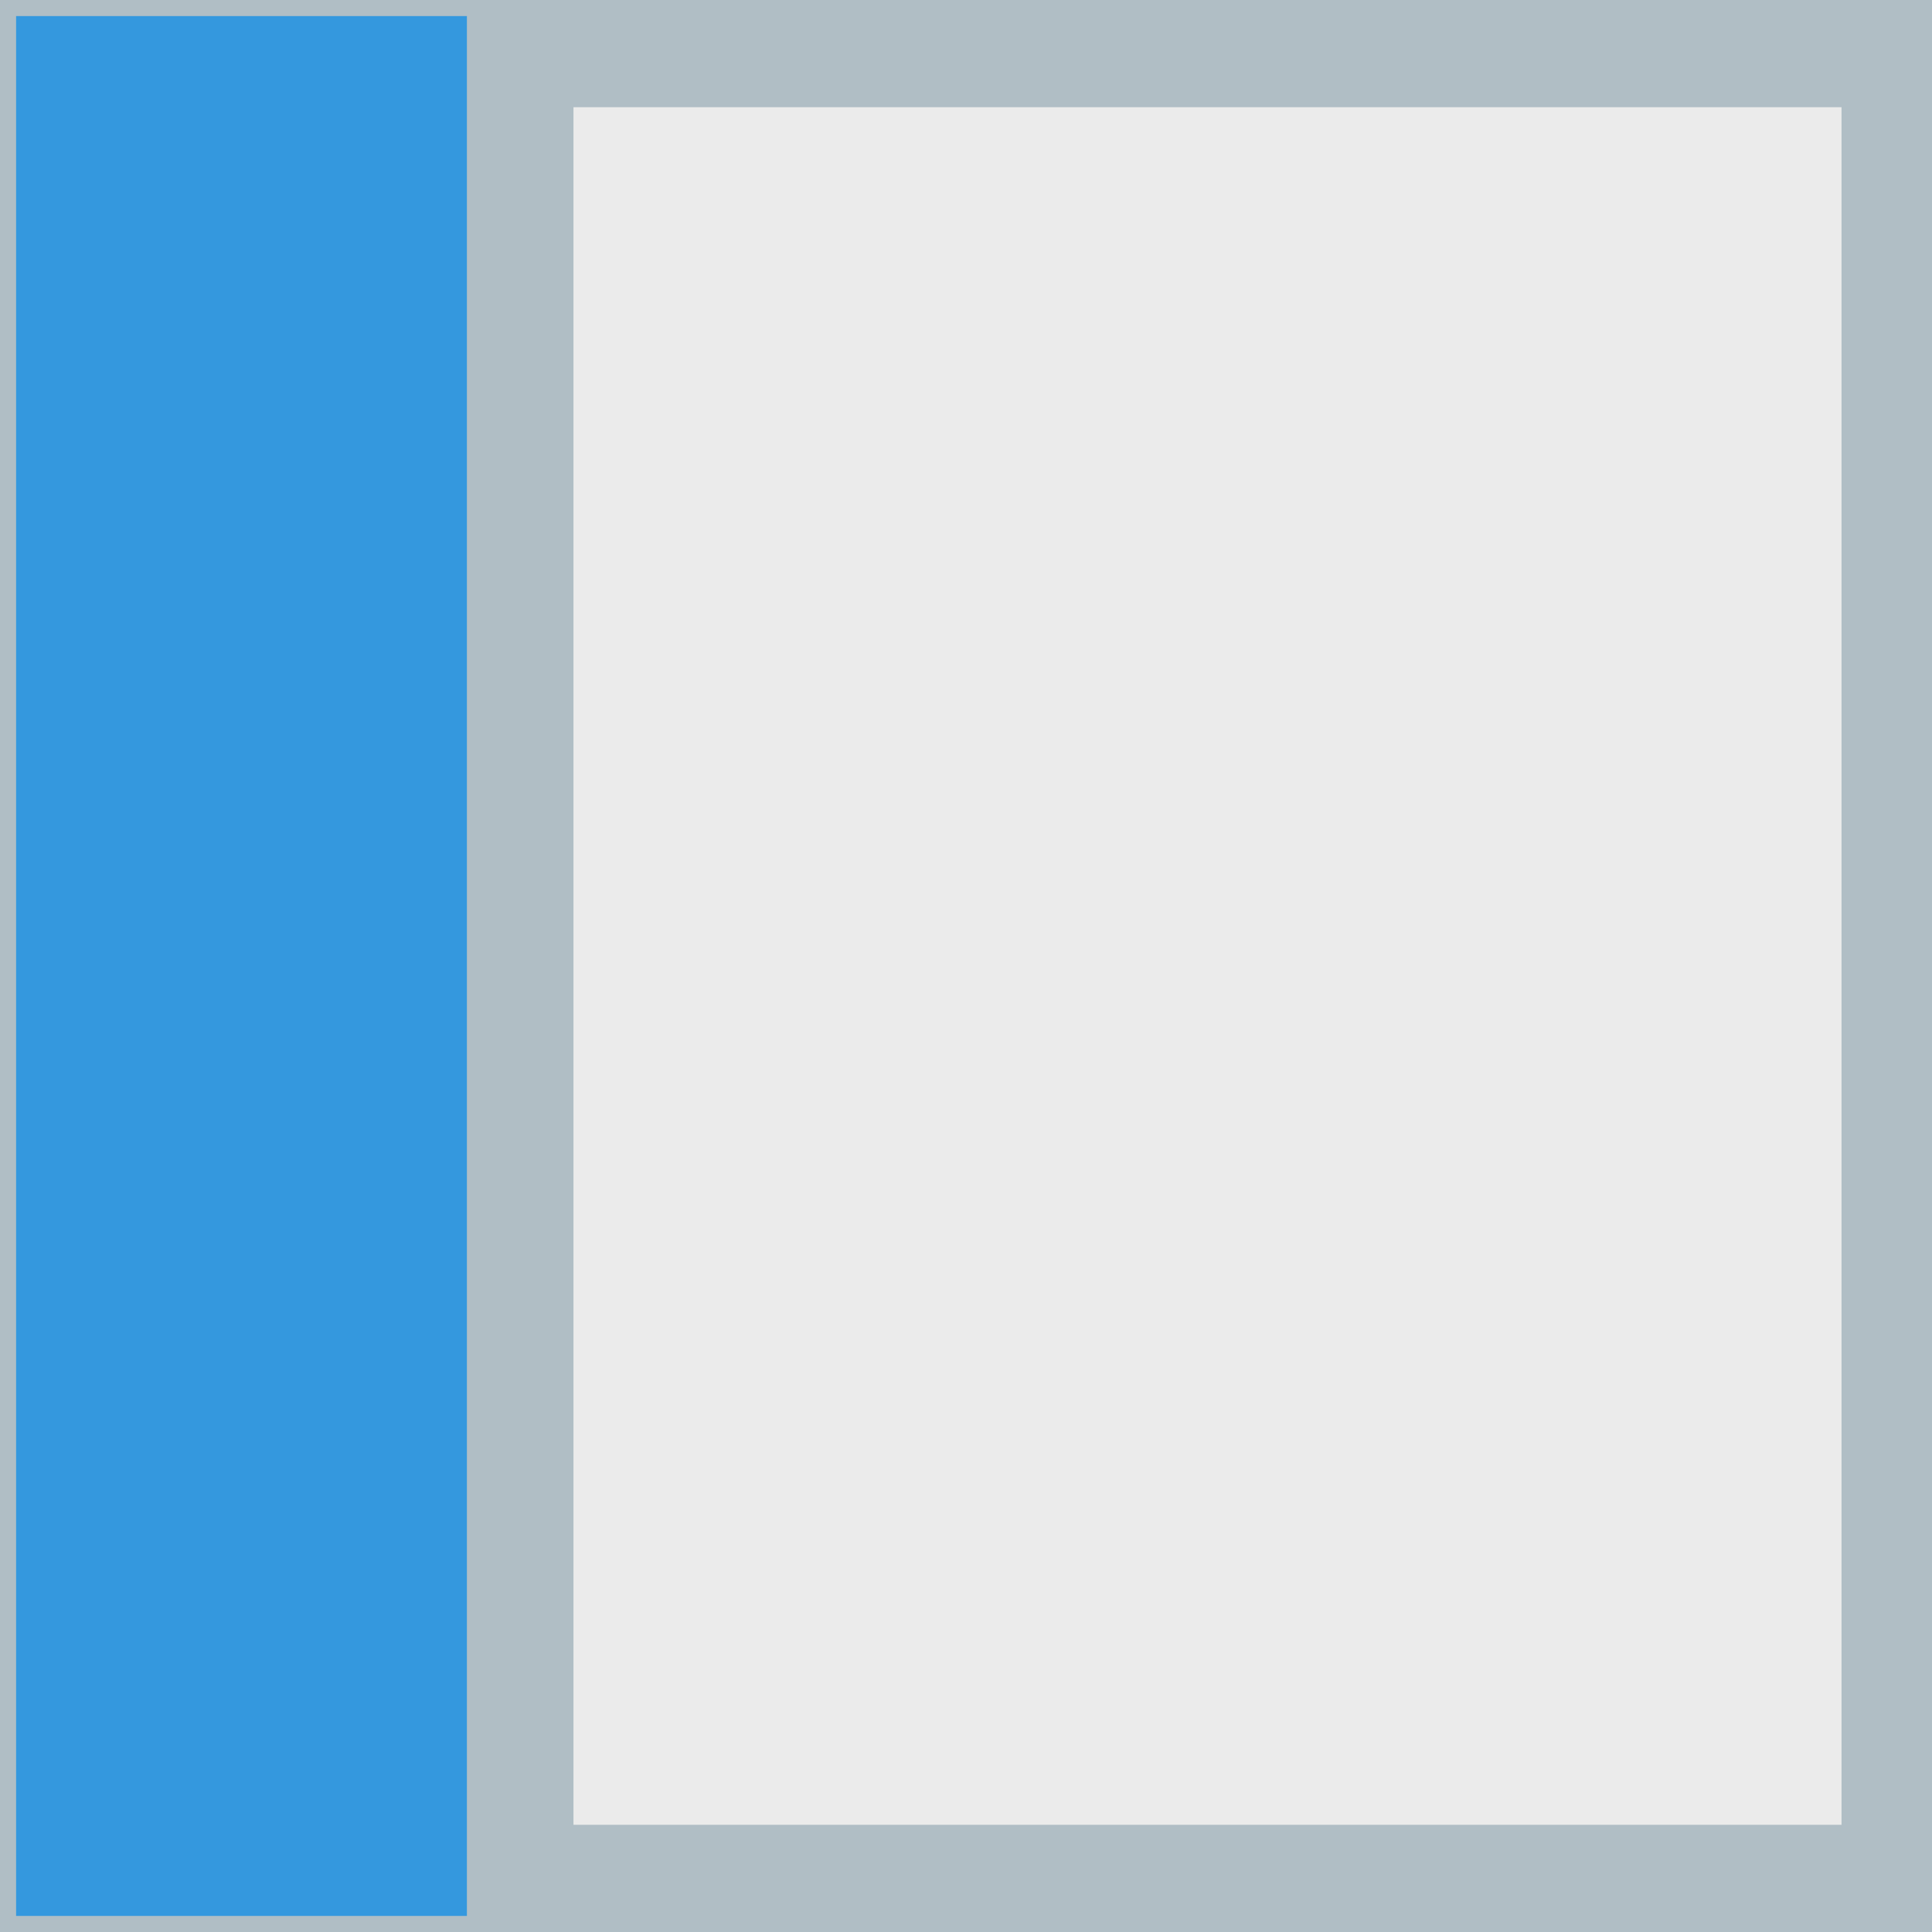 <?xml version="1.0" standalone="no"?><!DOCTYPE svg PUBLIC "-//W3C//DTD SVG 1.1//EN" "http://www.w3.org/Graphics/SVG/1.1/DTD/svg11.dtd"><svg width="100%" height="100%" viewBox="0 0 120 120" version="1.1" xmlns="http://www.w3.org/2000/svg" xmlns:xlink="http://www.w3.org/1999/xlink" xml:space="preserve" style="fill-rule:evenodd;clip-rule:evenodd;stroke-linecap:round;stroke-linejoin:round;stroke-miterlimit:1.414;"><rect x="0" y="0" width="120" height="120" fill="#333333" stroke="none"/><clipPath id="_clip1"><rect id="header-left" x="0" y="0" width="120" height="120"/></clipPath><g clip-path="url(#_clip1)"><rect x="0" y="0" width="120" height="120" style="fill:#b0bec5;"/><rect x="0" y="0" width="30" height="120" style="fill:#3498de;stroke-width:2px;stroke:#b0bec5;"/><rect x="33.12" y="4.16" width="83.76" height="111.68" style="fill:#ebebeb;stroke-width:5px;stroke:#b0bec5;"/></g></svg>